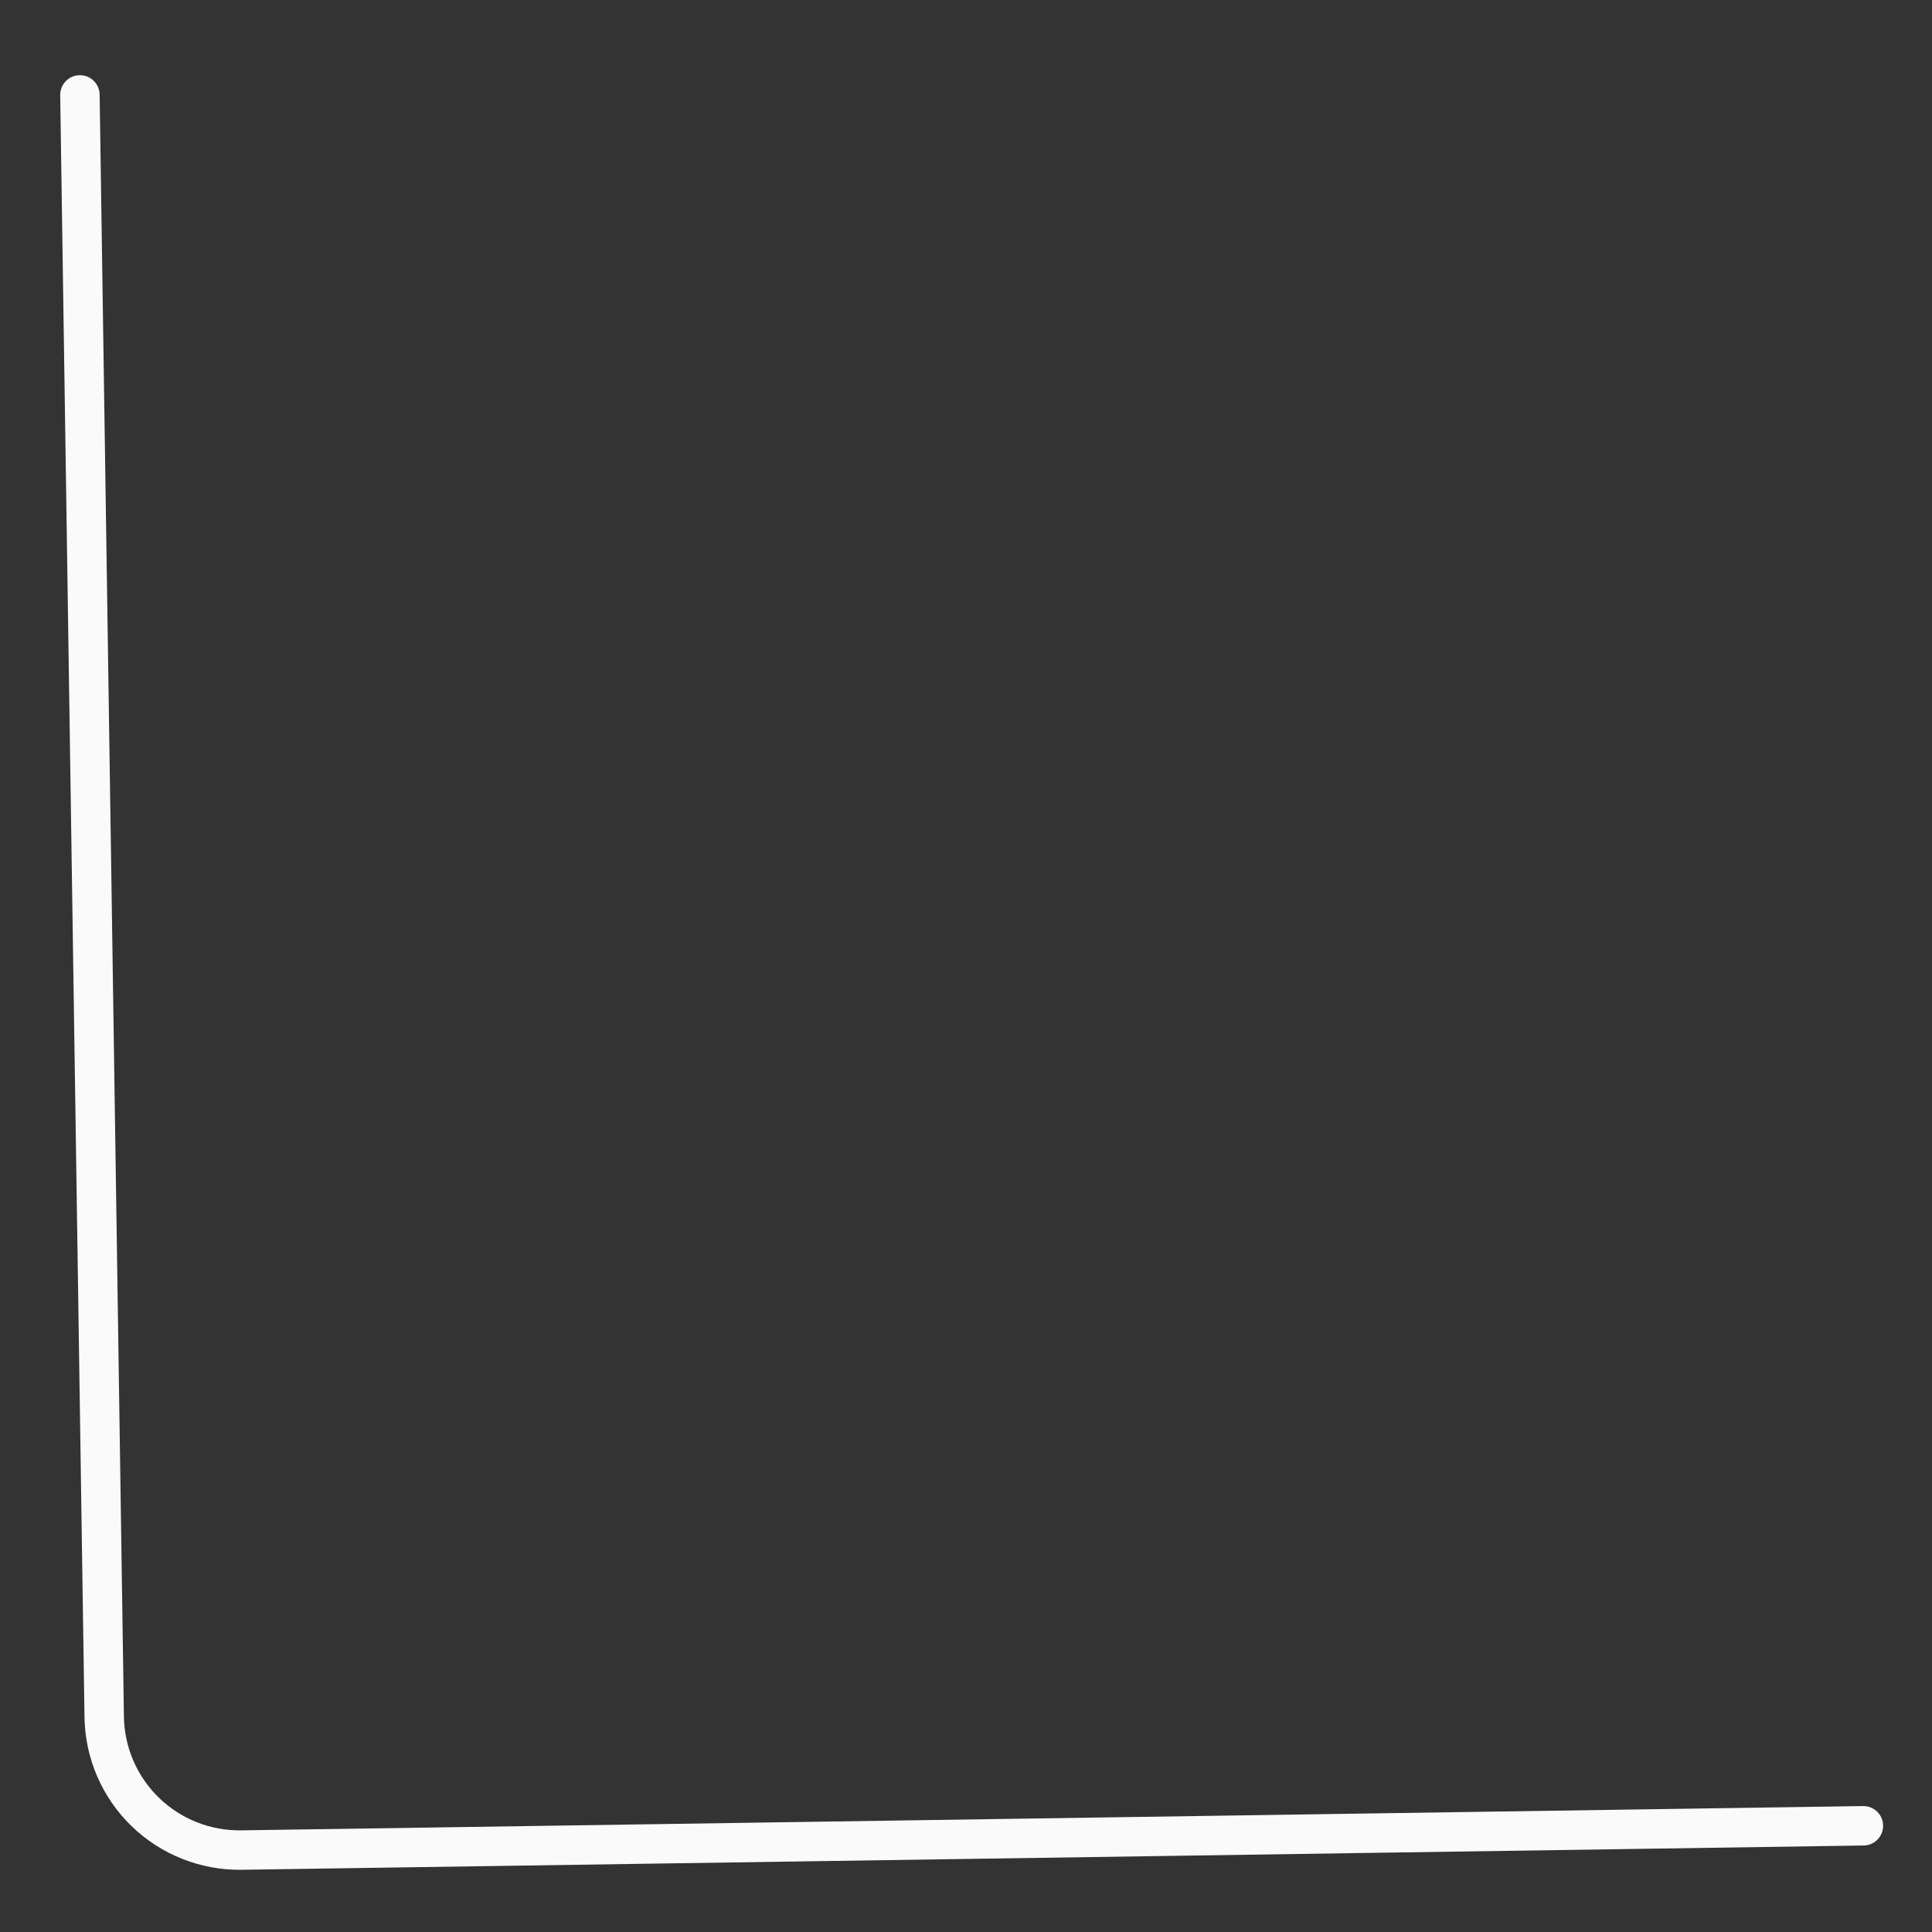 <svg width="49" height="49" viewBox="0 0 49 49" fill="none" xmlns="http://www.w3.org/2000/svg">
<rect x="0" y="0" width="49" height="49" fill="#333333" stroke="none"/>
<path d="M2.027 2.407L2.643 43.545C2.656 44.454 3.03 45.321 3.683 45.954C4.335 46.587 5.213 46.935 6.122 46.922L47.26 46.306" stroke="#FAFAFA" stroke-linecap="round" stroke-linejoin="round"/>
</svg>
